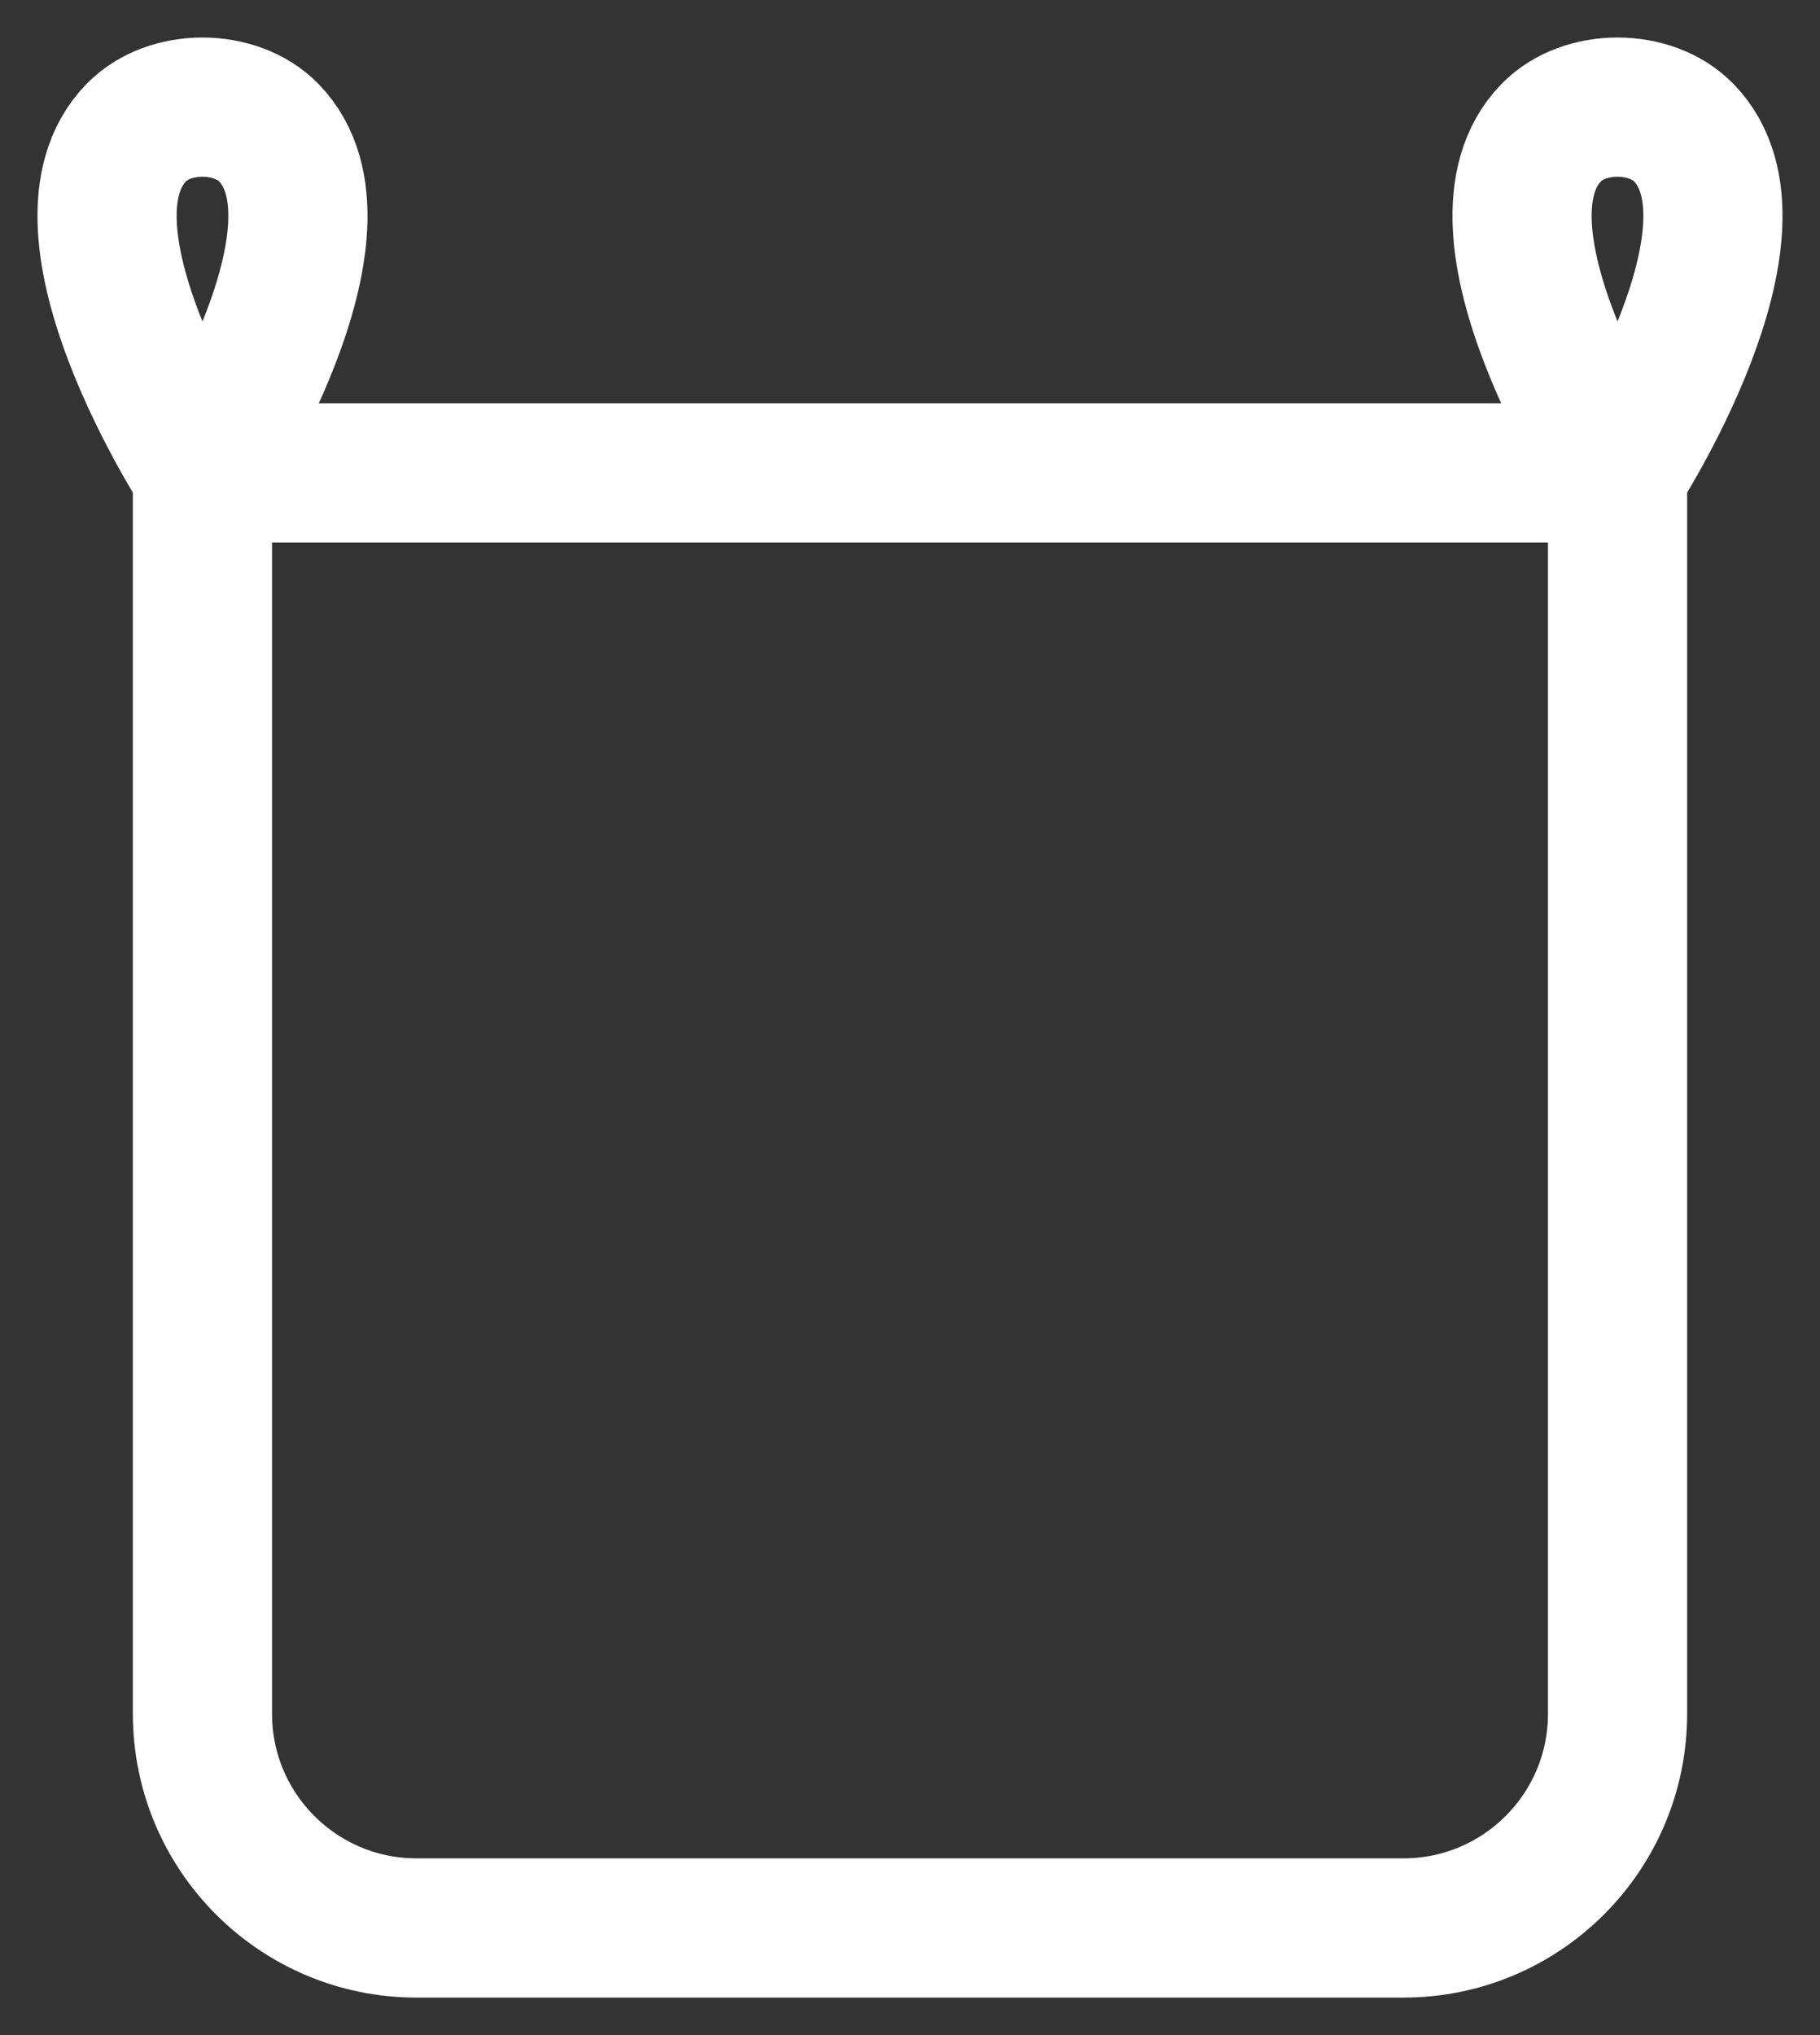 <svg xmlns="http://www.w3.org/2000/svg" width="17" height="19" viewBox="0 0 17 19" fill="none"><rect x="0" y="0" width="17" height="19" fill="#333333" stroke="none"/><path d="M1.891 4.415V16C1.891 17.105 2.787 18 3.891 18H13.109C14.213 18 15.109 17.105 15.109 16V4.415M1.891 4.415C1.891 4.415 0.403 2.133 1.273 1.238C1.582 0.921 2.2 0.921 2.51 1.238C3.38 2.133 1.891 4.415 1.891 4.415ZM1.891 4.415H4.618H12.382H15.109M15.109 4.415C15.109 4.415 13.62 2.133 14.49 1.238C14.799 0.921 15.418 0.921 15.727 1.238C16.597 2.133 15.109 4.415 15.109 4.415Z" stroke="white" stroke-width="1.3"/></svg>